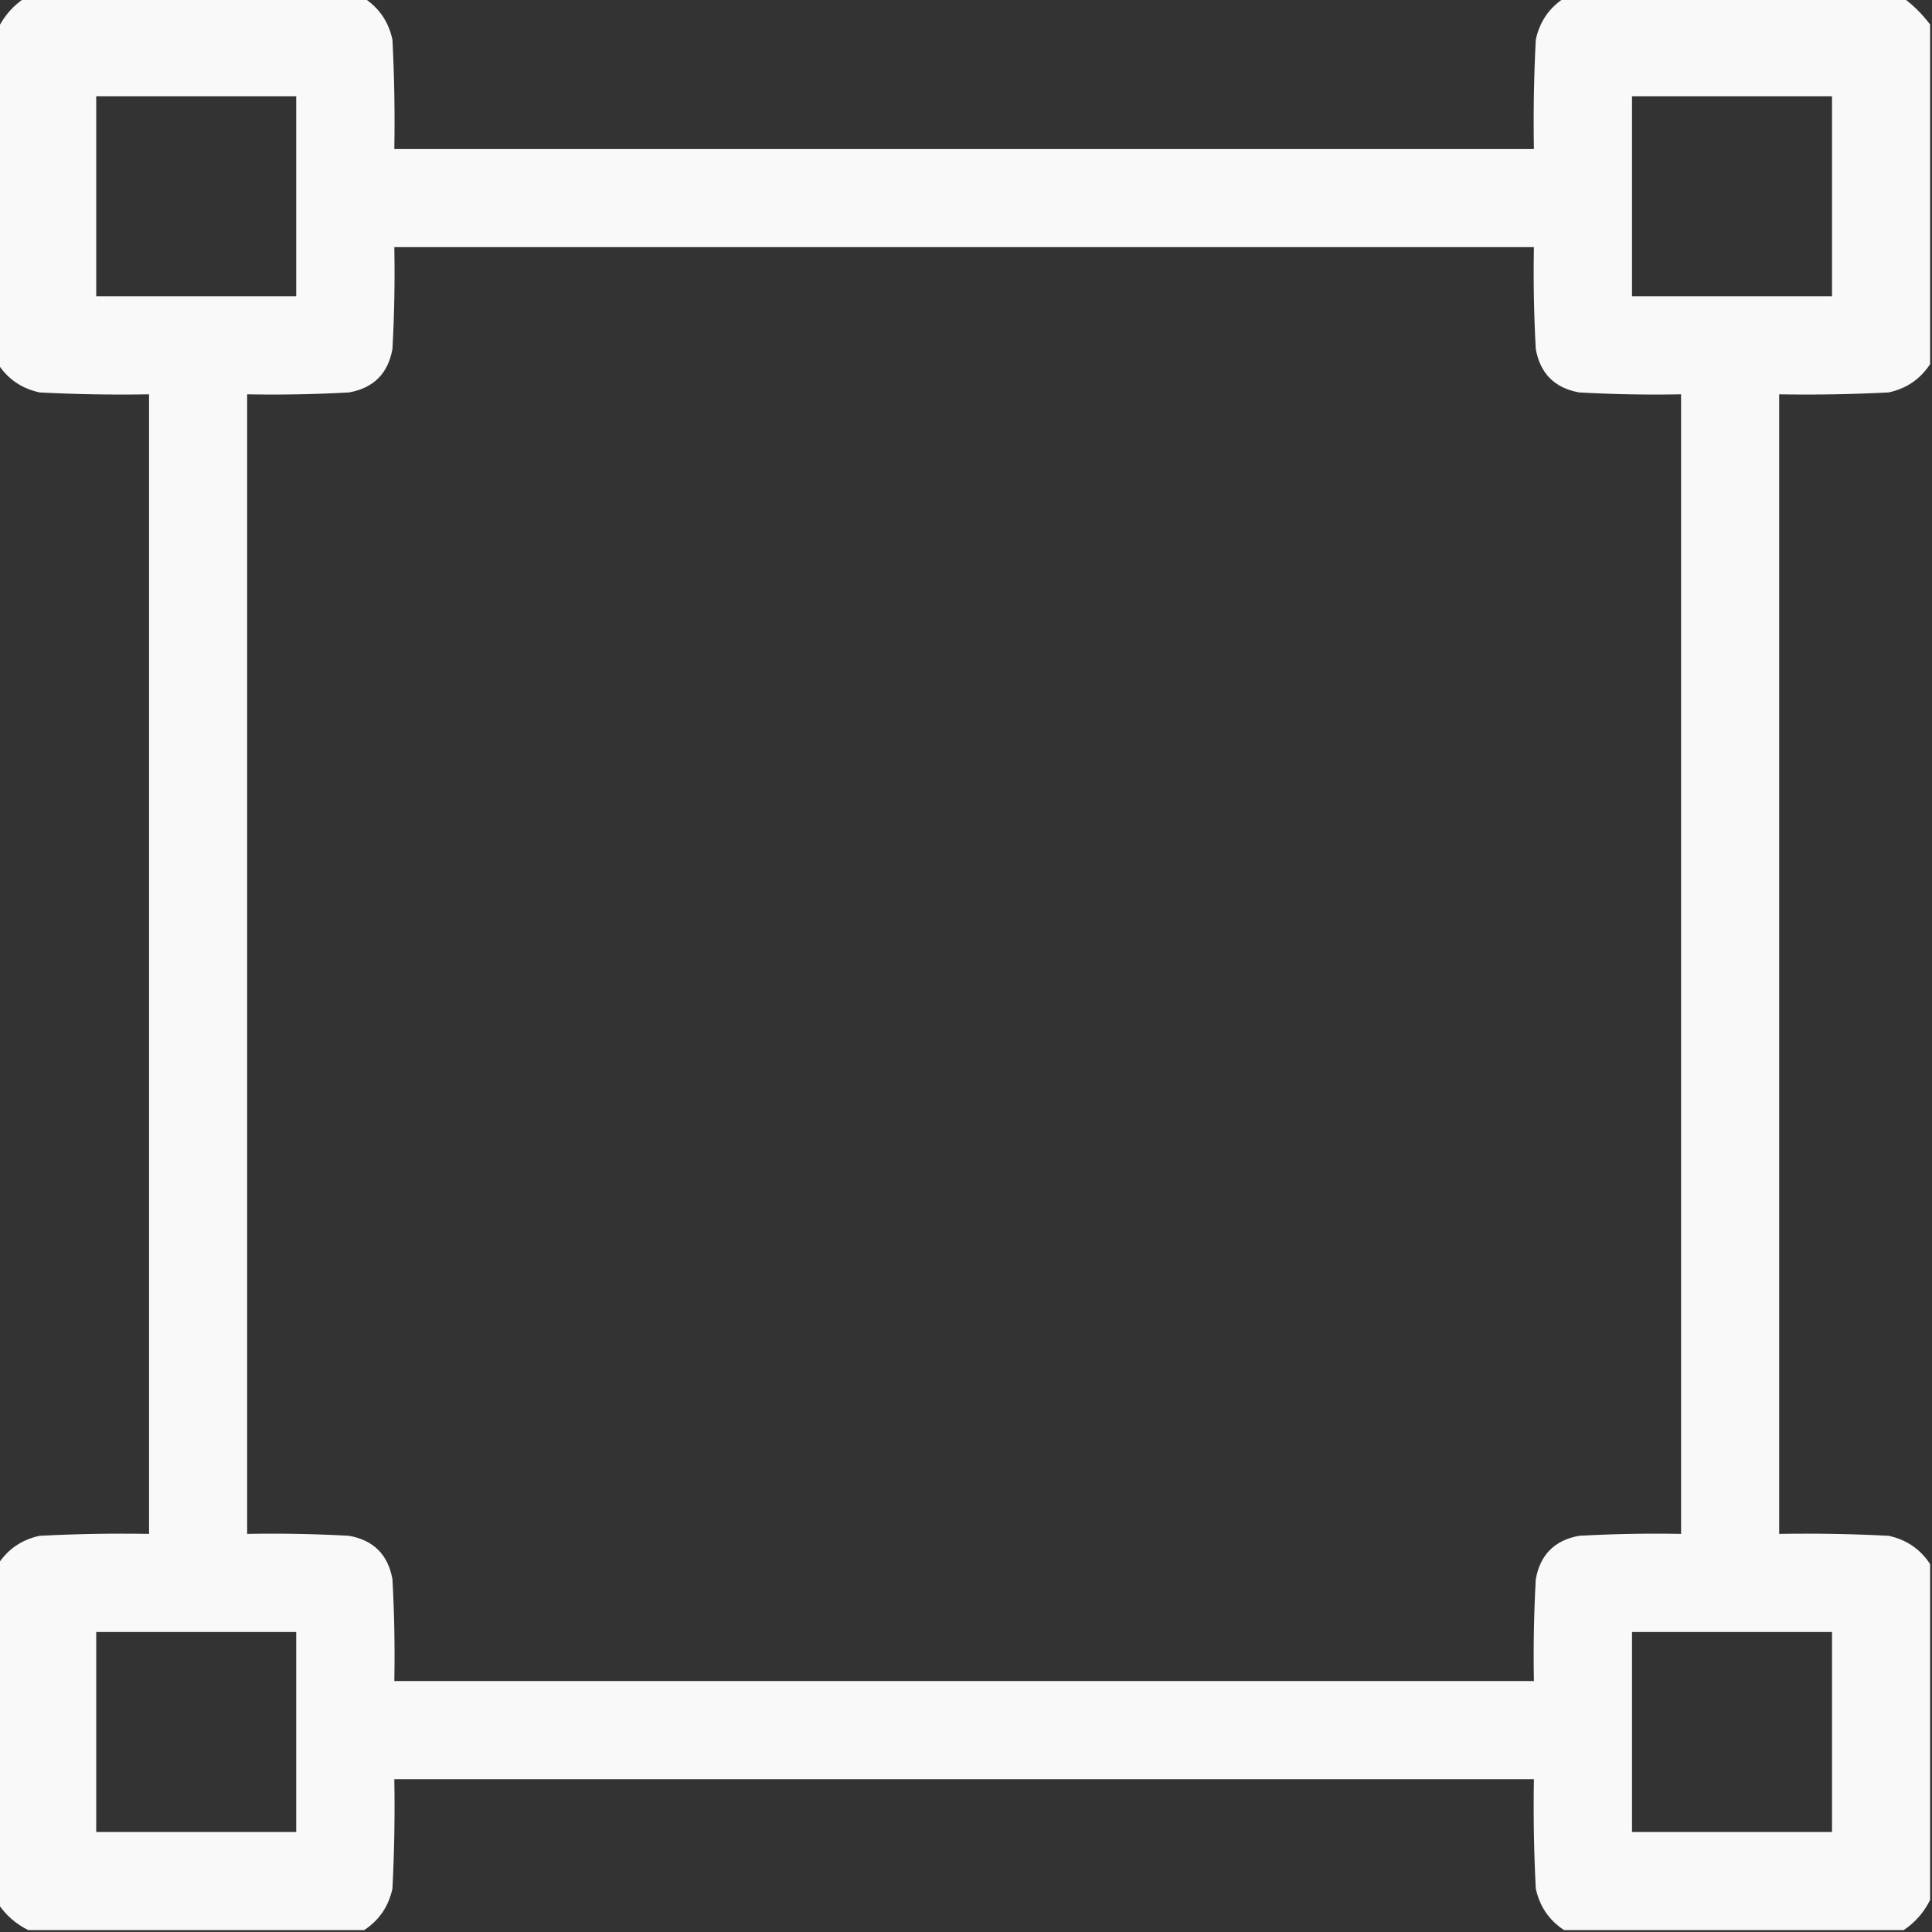 <svg xmlns="http://www.w3.org/2000/svg" version="1.1" width="512px" height="512px" style="shape-rendering:geometricPrecision; text-rendering:geometricPrecision; image-rendering:optimizeQuality; fill-rule:evenodd; clip-rule:evenodd" xmlns:xlink="http://www.w3.org/1999/xlink">
<rect width="100%" height="100%" fill="#333333" stroke="none"/>
<g><path style="opacity:0.968" fill="#ffffff" d="M 6.5,-0.5 C 36.5,-0.5 66.5,-0.5 96.5,-0.5C 100.474,2.101 102.974,5.767 104,10.5C 104.5,20.161 104.666,29.828 104.5,39.5C 205.167,39.5 305.833,39.5 406.5,39.5C 406.334,29.828 406.5,20.161 407,10.5C 408.026,5.767 410.526,2.101 414.5,-0.5C 444.5,-0.5 474.5,-0.5 504.5,-0.5C 507.167,1.5 509.5,3.833 511.5,6.5C 511.5,36.5 511.5,66.5 511.5,96.5C 508.899,100.474 505.233,102.974 500.5,104C 490.839,104.5 481.172,104.666 471.5,104.5C 471.5,205.167 471.5,305.833 471.5,406.5C 481.172,406.334 490.839,406.5 500.5,407C 505.233,408.026 508.899,410.526 511.5,414.5C 511.5,444.167 511.5,473.833 511.5,503.5C 509.883,506.784 507.55,509.451 504.5,511.5C 474.5,511.5 444.5,511.5 414.5,511.5C 410.526,508.899 408.026,505.233 407,500.5C 406.5,490.839 406.334,481.172 406.5,471.5C 305.833,471.5 205.167,471.5 104.5,471.5C 104.666,481.172 104.5,490.839 104,500.5C 102.974,505.233 100.474,508.899 96.5,511.5C 66.833,511.5 37.167,511.5 7.5,511.5C 4.216,509.883 1.549,507.55 -0.5,504.5C -0.5,474.5 -0.5,444.5 -0.5,414.5C 2.101,410.526 5.767,408.026 10.5,407C 20.161,406.5 29.828,406.334 39.5,406.5C 39.5,305.833 39.5,205.167 39.5,104.5C 29.828,104.666 20.161,104.5 10.5,104C 5.767,102.974 2.101,100.474 -0.5,96.5C -0.5,66.833 -0.5,37.167 -0.5,7.5C 1.117,4.216 3.45,1.549 6.5,-0.5 Z M 25.5,25.5 C 43.167,25.5 60.833,25.5 78.5,25.5C 78.5,43.167 78.5,60.833 78.5,78.5C 60.833,78.5 43.167,78.5 25.5,78.5C 25.5,60.833 25.5,43.167 25.5,25.5 Z M 432.5,25.5 C 450.167,25.5 467.833,25.5 485.5,25.5C 485.5,43.167 485.5,60.833 485.5,78.5C 467.833,78.5 450.167,78.5 432.5,78.5C 432.5,60.833 432.5,43.167 432.5,25.5 Z M 104.5,65.5 C 205.167,65.5 305.833,65.5 406.5,65.5C 406.334,74.506 406.5,83.506 407,92.5C 408.167,99 412,102.833 418.5,104C 427.494,104.5 436.494,104.666 445.5,104.5C 445.5,205.167 445.5,305.833 445.5,406.5C 436.494,406.334 427.494,406.5 418.5,407C 412,408.167 408.167,412 407,418.5C 406.5,427.494 406.334,436.494 406.5,445.5C 305.833,445.5 205.167,445.5 104.5,445.5C 104.666,436.494 104.5,427.494 104,418.5C 102.833,412 99,408.167 92.5,407C 83.506,406.5 74.506,406.334 65.5,406.5C 65.5,305.833 65.5,205.167 65.5,104.5C 74.506,104.666 83.506,104.5 92.5,104C 99,102.833 102.833,99 104,92.5C 104.5,83.506 104.666,74.506 104.5,65.5 Z M 25.5,432.5 C 43.167,432.5 60.833,432.5 78.5,432.5C 78.5,450.167 78.5,467.833 78.5,485.5C 60.833,485.5 43.167,485.5 25.5,485.5C 25.5,467.833 25.5,450.167 25.5,432.5 Z M 432.5,432.5 C 450.167,432.5 467.833,432.5 485.5,432.5C 485.5,450.167 485.5,467.833 485.5,485.5C 467.833,485.5 450.167,485.5 432.5,485.5C 432.5,467.833 432.5,450.167 432.5,432.5 Z"/></g>
</svg>